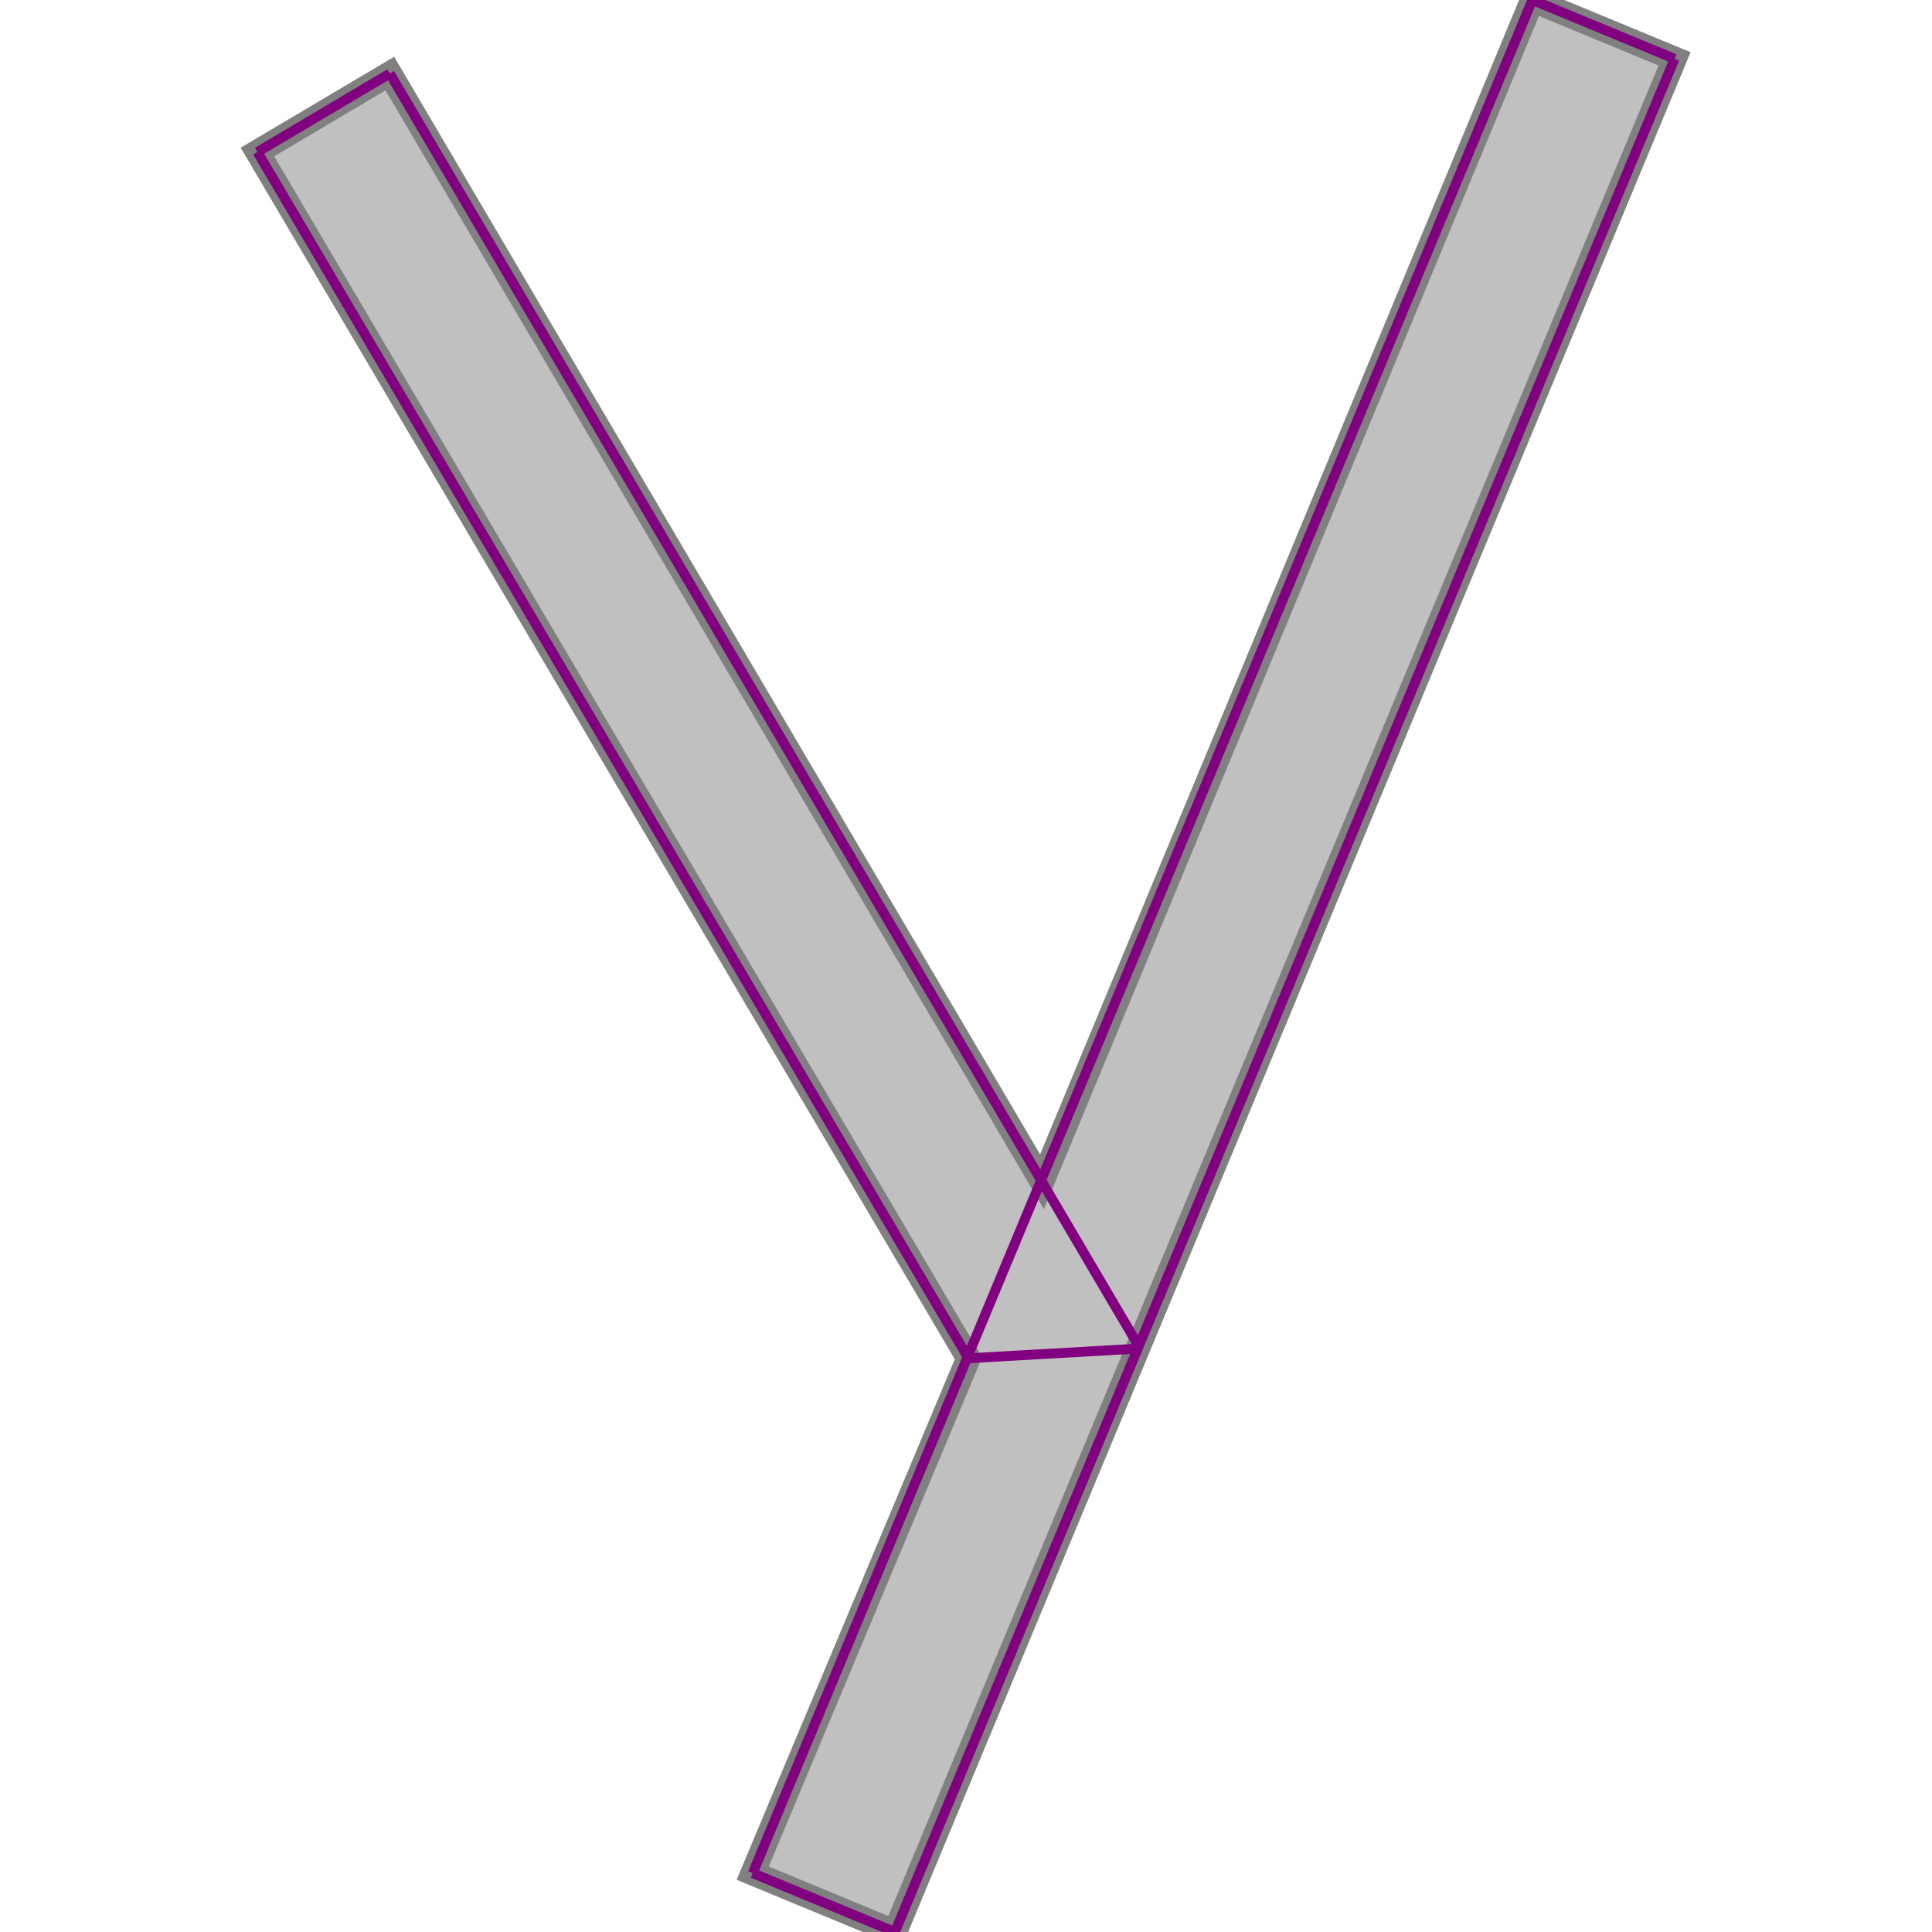 <svg xmlns="http://www.w3.org/2000/svg" xmlns:xlink="http://www.w3.org/1999/xlink" width="400px" height="400px" viewBox="0.000 0.000 0.289 0.394"><path d="M0.260 0.000L0.289 0.012L0.130 0.394L0.101 0.382L0.145 0.277L0.000 0.031L0.027 0.015L0.160 0.241Z" fill="silver" stroke="gray" stroke-width="0.005"/><g fill="none" stroke="purple" stroke-width="0.002"><path d="M0.027 0.015L0.180 0.275"/><path d="M0.000 0.031L0.145 0.277"/><path d="M0.260 0.000L0.289 0.012"/><path d="M0.260 0.000L0.101 0.382"/><path d="M0.289 0.012L0.130 0.394"/><path d="M0.027 0.015L0.000 0.031"/><path d="M0.101 0.382L0.130 0.394"/><path d="M0.180 0.275L0.145 0.277"/></g></svg>
